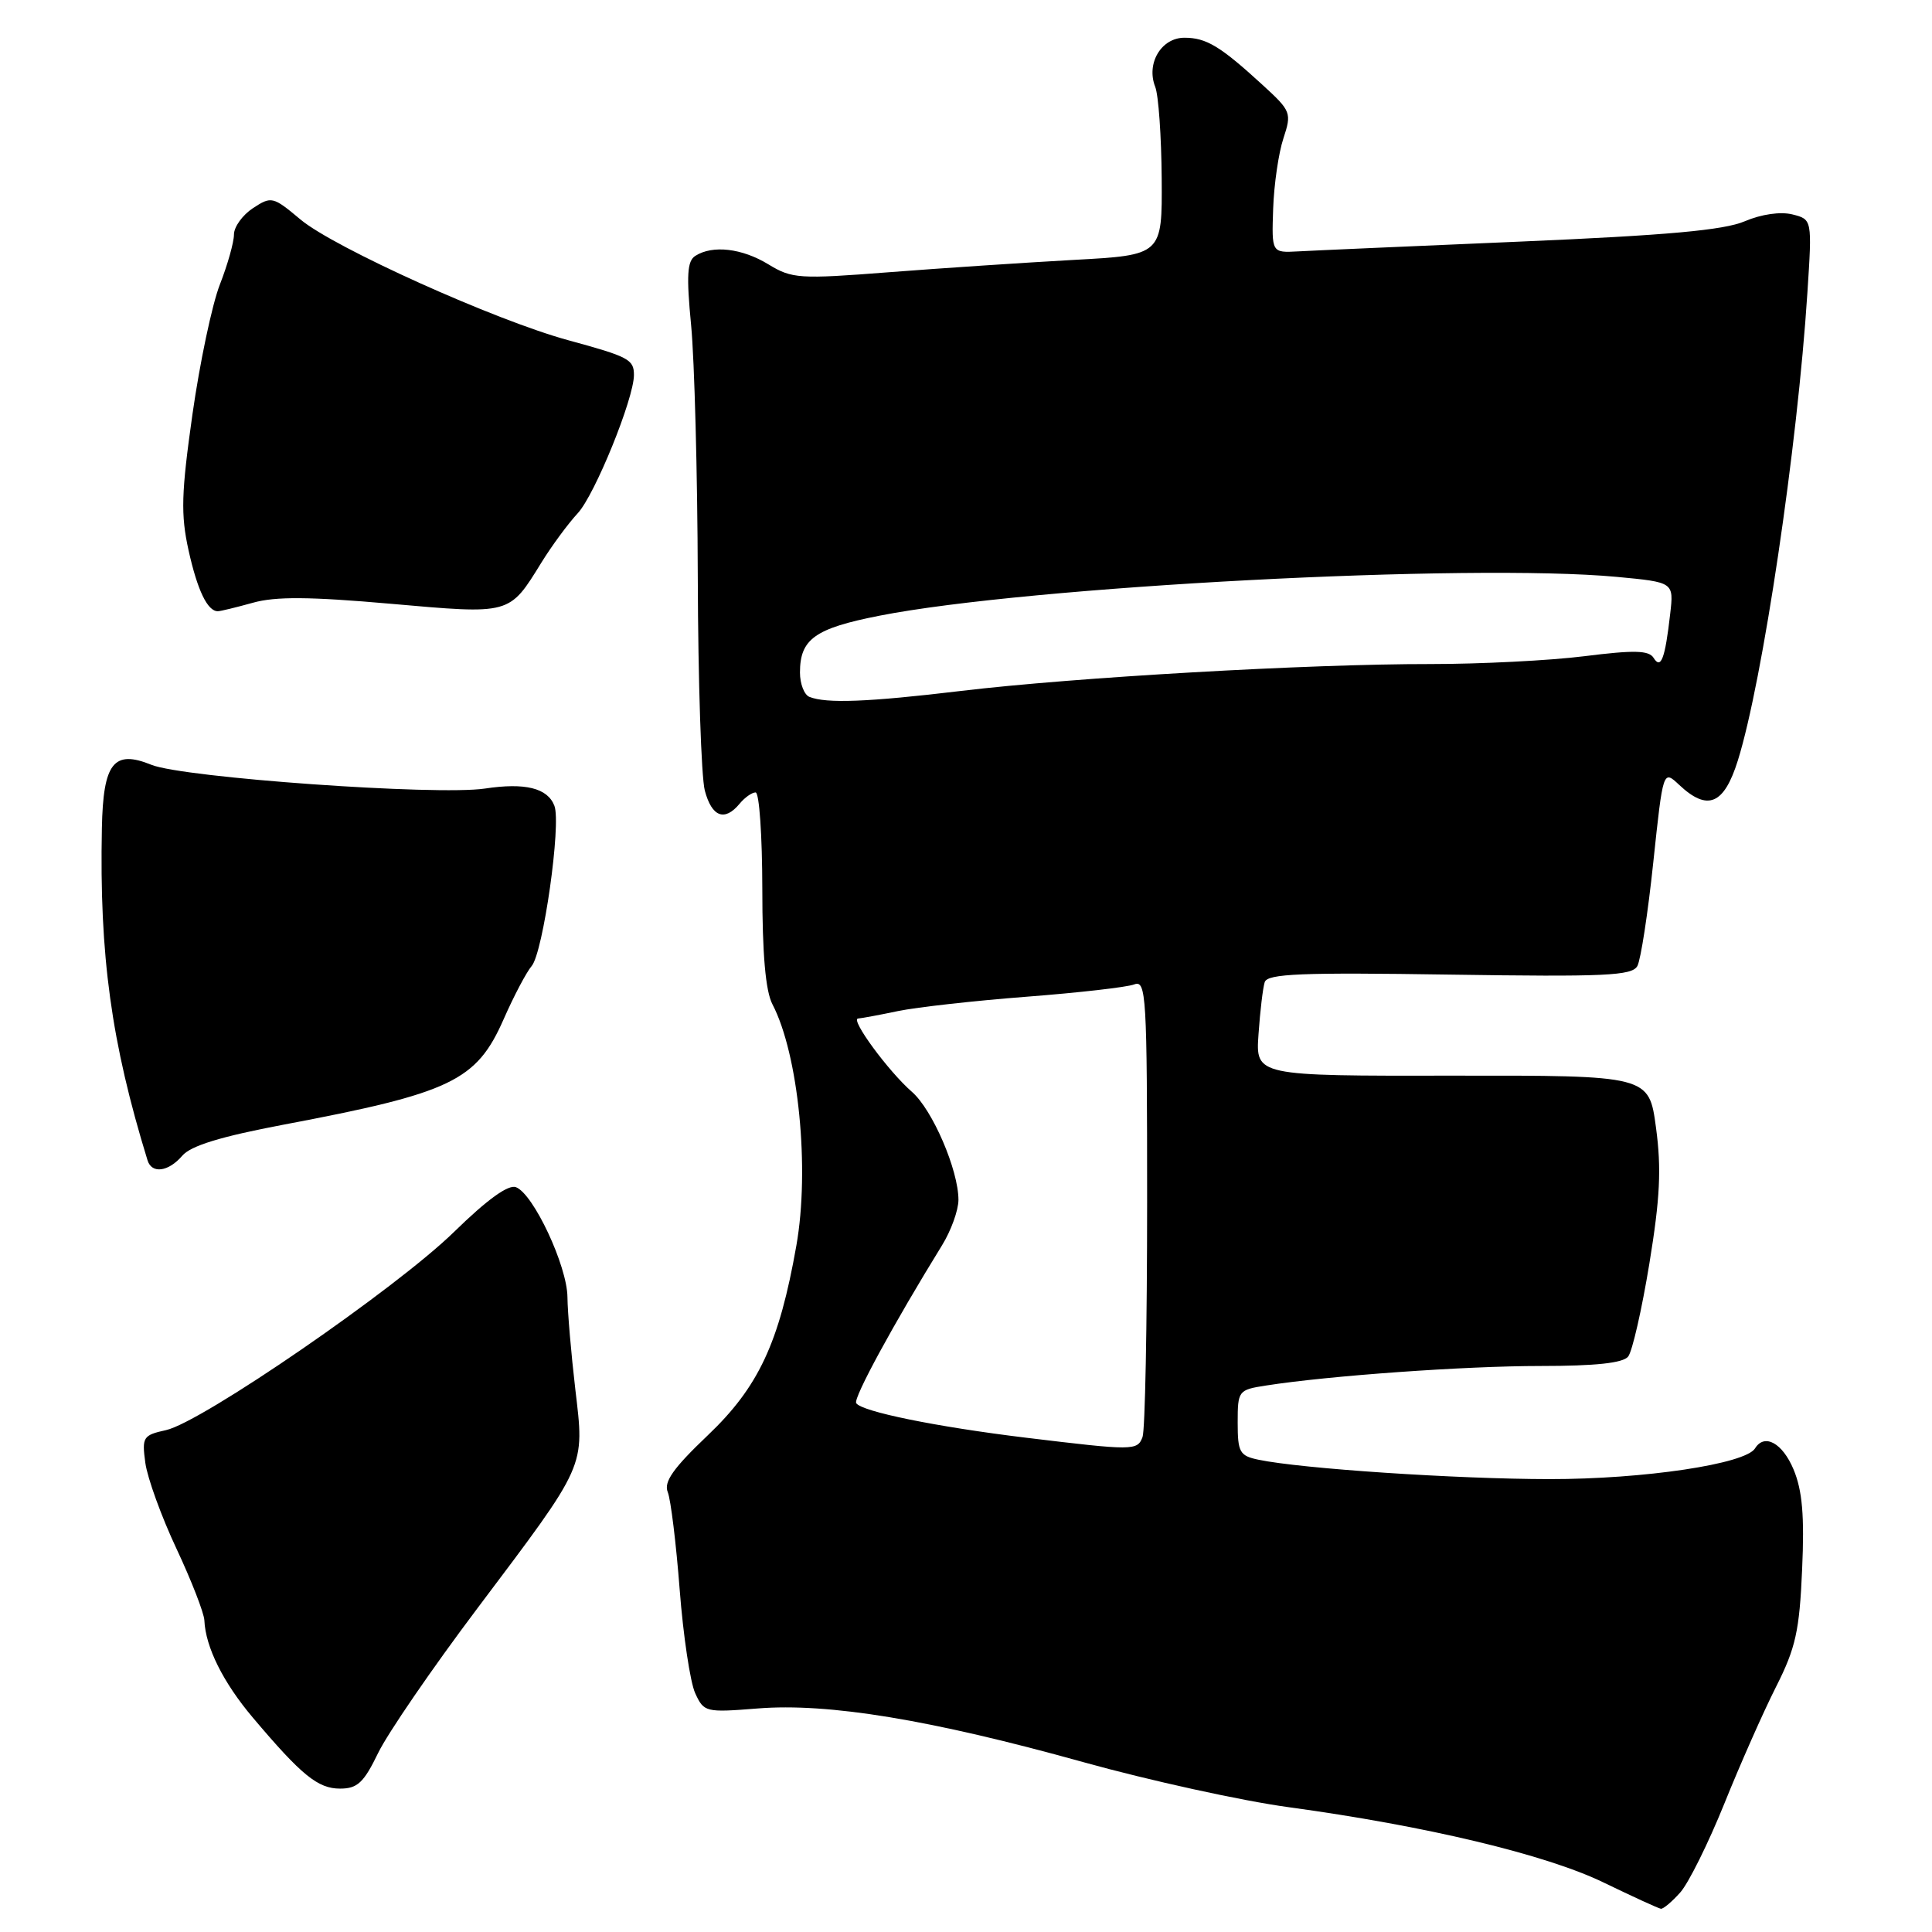 <?xml version="1.0" encoding="UTF-8" standalone="no"?>
<!DOCTYPE svg PUBLIC "-//W3C//DTD SVG 1.1//EN" "http://www.w3.org/Graphics/SVG/1.1/DTD/svg11.dtd" >
<svg xmlns="http://www.w3.org/2000/svg" xmlns:xlink="http://www.w3.org/1999/xlink" version="1.1" viewBox="0 0 256 256">
 <g >
 <path fill="currentColor"
d=" M 222.65 250.75 C 223.75 249.51 226.37 244.22 228.48 239.00 C 230.58 233.78 233.67 226.80 235.34 223.50 C 237.93 218.38 238.44 216.11 238.79 207.97 C 239.11 200.85 238.82 197.51 237.66 194.72 C 236.19 191.20 233.80 189.89 232.55 191.92 C 231.27 193.99 217.82 196.00 205.30 195.99 C 192.96 195.98 172.43 194.61 166.75 193.42 C 164.26 192.90 164.00 192.43 164.00 188.51 C 164.00 184.27 164.08 184.16 167.75 183.59 C 176.05 182.29 194.10 181.00 204.13 181.00 C 211.43 181.00 215.06 180.61 215.74 179.75 C 216.29 179.06 217.55 173.52 218.55 167.43 C 219.97 158.76 220.16 154.85 219.43 149.43 C 218.50 142.50 218.50 142.50 192.44 142.53 C 166.37 142.57 166.37 142.57 166.76 137.03 C 166.97 133.99 167.34 130.89 167.58 130.14 C 167.94 129.02 172.41 128.84 192.08 129.14 C 212.69 129.45 216.26 129.29 216.96 128.00 C 217.41 127.17 218.36 120.99 219.07 114.25 C 220.37 102.00 220.37 102.00 222.50 104.00 C 226.27 107.54 228.44 106.63 230.28 100.75 C 233.56 90.25 238.17 59.26 239.49 38.78 C 240.12 29.07 240.12 29.07 237.50 28.41 C 235.93 28.02 233.39 28.38 231.19 29.32 C 228.43 30.50 220.91 31.18 201.50 32.01 C 187.20 32.62 173.93 33.20 172.00 33.31 C 168.50 33.50 168.50 33.50 168.70 27.66 C 168.81 24.45 169.42 20.25 170.06 18.33 C 171.17 14.96 171.07 14.71 167.35 11.30 C 161.70 6.12 159.85 5.00 156.94 5.00 C 153.88 5.00 151.85 8.40 153.07 11.50 C 153.51 12.60 153.89 18.07 153.93 23.65 C 154.00 33.80 154.00 33.80 142.25 34.44 C 135.79 34.80 124.79 35.53 117.82 36.07 C 105.89 37.00 104.94 36.93 101.82 35.03 C 98.33 32.90 94.43 32.44 92.14 33.90 C 91.05 34.58 90.94 36.48 91.58 43.13 C 92.02 47.73 92.42 62.75 92.46 76.50 C 92.50 90.25 92.92 102.96 93.39 104.75 C 94.32 108.25 96.01 108.90 98.00 106.50 C 98.68 105.67 99.64 105.00 100.12 105.00 C 100.61 105.00 101.00 110.74 101.01 117.75 C 101.01 126.45 101.44 131.32 102.35 133.07 C 105.81 139.70 107.32 154.89 105.52 165.06 C 103.25 177.94 100.51 183.79 93.76 190.21 C 89.20 194.55 87.93 196.36 88.48 197.71 C 88.88 198.70 89.59 204.50 90.06 210.62 C 90.53 216.73 91.46 222.91 92.11 224.34 C 93.27 226.88 93.48 226.93 100.40 226.38 C 109.75 225.63 123.32 227.86 143.50 233.48 C 152.30 235.93 164.56 238.62 170.74 239.46 C 188.95 241.94 204.86 245.74 212.50 249.45 C 216.35 251.31 219.76 252.88 220.08 252.92 C 220.39 252.96 221.55 251.99 222.65 250.75 Z  M 50.11 232.27 C 51.37 229.67 57.28 221.05 63.25 213.12 C 77.81 193.77 77.46 194.55 76.23 184.07 C 75.68 179.36 75.21 173.87 75.19 171.87 C 75.15 167.74 70.69 158.20 68.37 157.31 C 67.36 156.92 64.57 158.93 60.17 163.23 C 52.46 170.76 26.73 188.46 21.99 189.50 C 18.95 190.17 18.79 190.42 19.26 193.86 C 19.54 195.86 21.39 200.97 23.38 205.20 C 25.37 209.44 27.03 213.72 27.08 214.70 C 27.23 218.24 29.57 222.94 33.50 227.59 C 39.97 235.25 42.12 237.00 45.06 237.00 C 47.36 237.00 48.20 236.22 50.11 232.27 Z  M 24.16 153.13 C 25.28 151.82 29.26 150.60 37.49 149.04 C 59.82 144.82 63.13 143.24 66.74 135.04 C 68.08 131.99 69.75 128.82 70.45 128.00 C 71.97 126.21 74.39 109.18 73.46 106.77 C 72.56 104.42 69.59 103.68 64.24 104.49 C 57.87 105.44 24.27 103.05 20.06 101.34 C 15.06 99.31 13.67 101.09 13.50 109.72 C 13.16 126.62 14.74 138.13 19.55 153.75 C 20.11 155.57 22.32 155.28 24.16 153.13 Z  M 33.50 79.87 C 36.50 79.02 41.05 79.06 51.74 80.00 C 67.75 81.41 67.44 81.50 71.76 74.51 C 73.12 72.31 75.28 69.38 76.56 68.00 C 78.82 65.56 84.00 52.81 84.00 49.69 C 84.00 47.63 83.32 47.27 75.29 45.08 C 65.60 42.44 44.25 32.81 39.81 29.08 C 36.17 26.03 35.96 25.98 33.52 27.58 C 32.14 28.49 31.00 30.06 31.00 31.08 C 31.00 32.09 30.16 35.08 29.13 37.71 C 28.10 40.35 26.47 48.08 25.50 54.90 C 24.02 65.35 23.94 68.17 24.98 72.90 C 26.16 78.23 27.50 81.01 28.87 80.99 C 29.22 80.99 31.30 80.48 33.50 79.87 Z  M 135.92 190.50 C 124.07 189.06 114.14 187.04 113.45 185.92 C 113.05 185.26 118.42 175.39 124.83 165.00 C 126.02 163.07 126.99 160.38 127.00 159.00 C 127.00 155.04 123.56 147.04 120.83 144.67 C 117.72 141.96 112.62 135.02 113.70 134.96 C 114.14 134.93 116.53 134.49 119.00 133.97 C 121.47 133.46 129.14 132.60 136.04 132.07 C 142.93 131.54 149.34 130.81 150.29 130.44 C 151.88 129.83 152.00 131.84 152.00 159.31 C 152.00 175.55 151.73 189.55 151.39 190.42 C 150.70 192.23 150.21 192.23 135.92 190.50 Z  M 107.25 92.34 C 106.56 92.06 106.00 90.61 106.00 89.11 C 106.00 84.68 107.97 83.27 116.50 81.59 C 136.23 77.70 194.77 74.62 214.24 76.44 C 221.79 77.15 221.79 77.15 221.31 81.33 C 220.63 87.30 220.08 88.75 219.11 87.17 C 218.48 86.17 216.55 86.12 209.94 86.95 C 205.32 87.53 196.14 87.99 189.53 87.99 C 173.50 87.97 142.39 89.75 127.36 91.55 C 115.01 93.03 109.49 93.24 107.25 92.34 Z "/>
</g>
</svg>